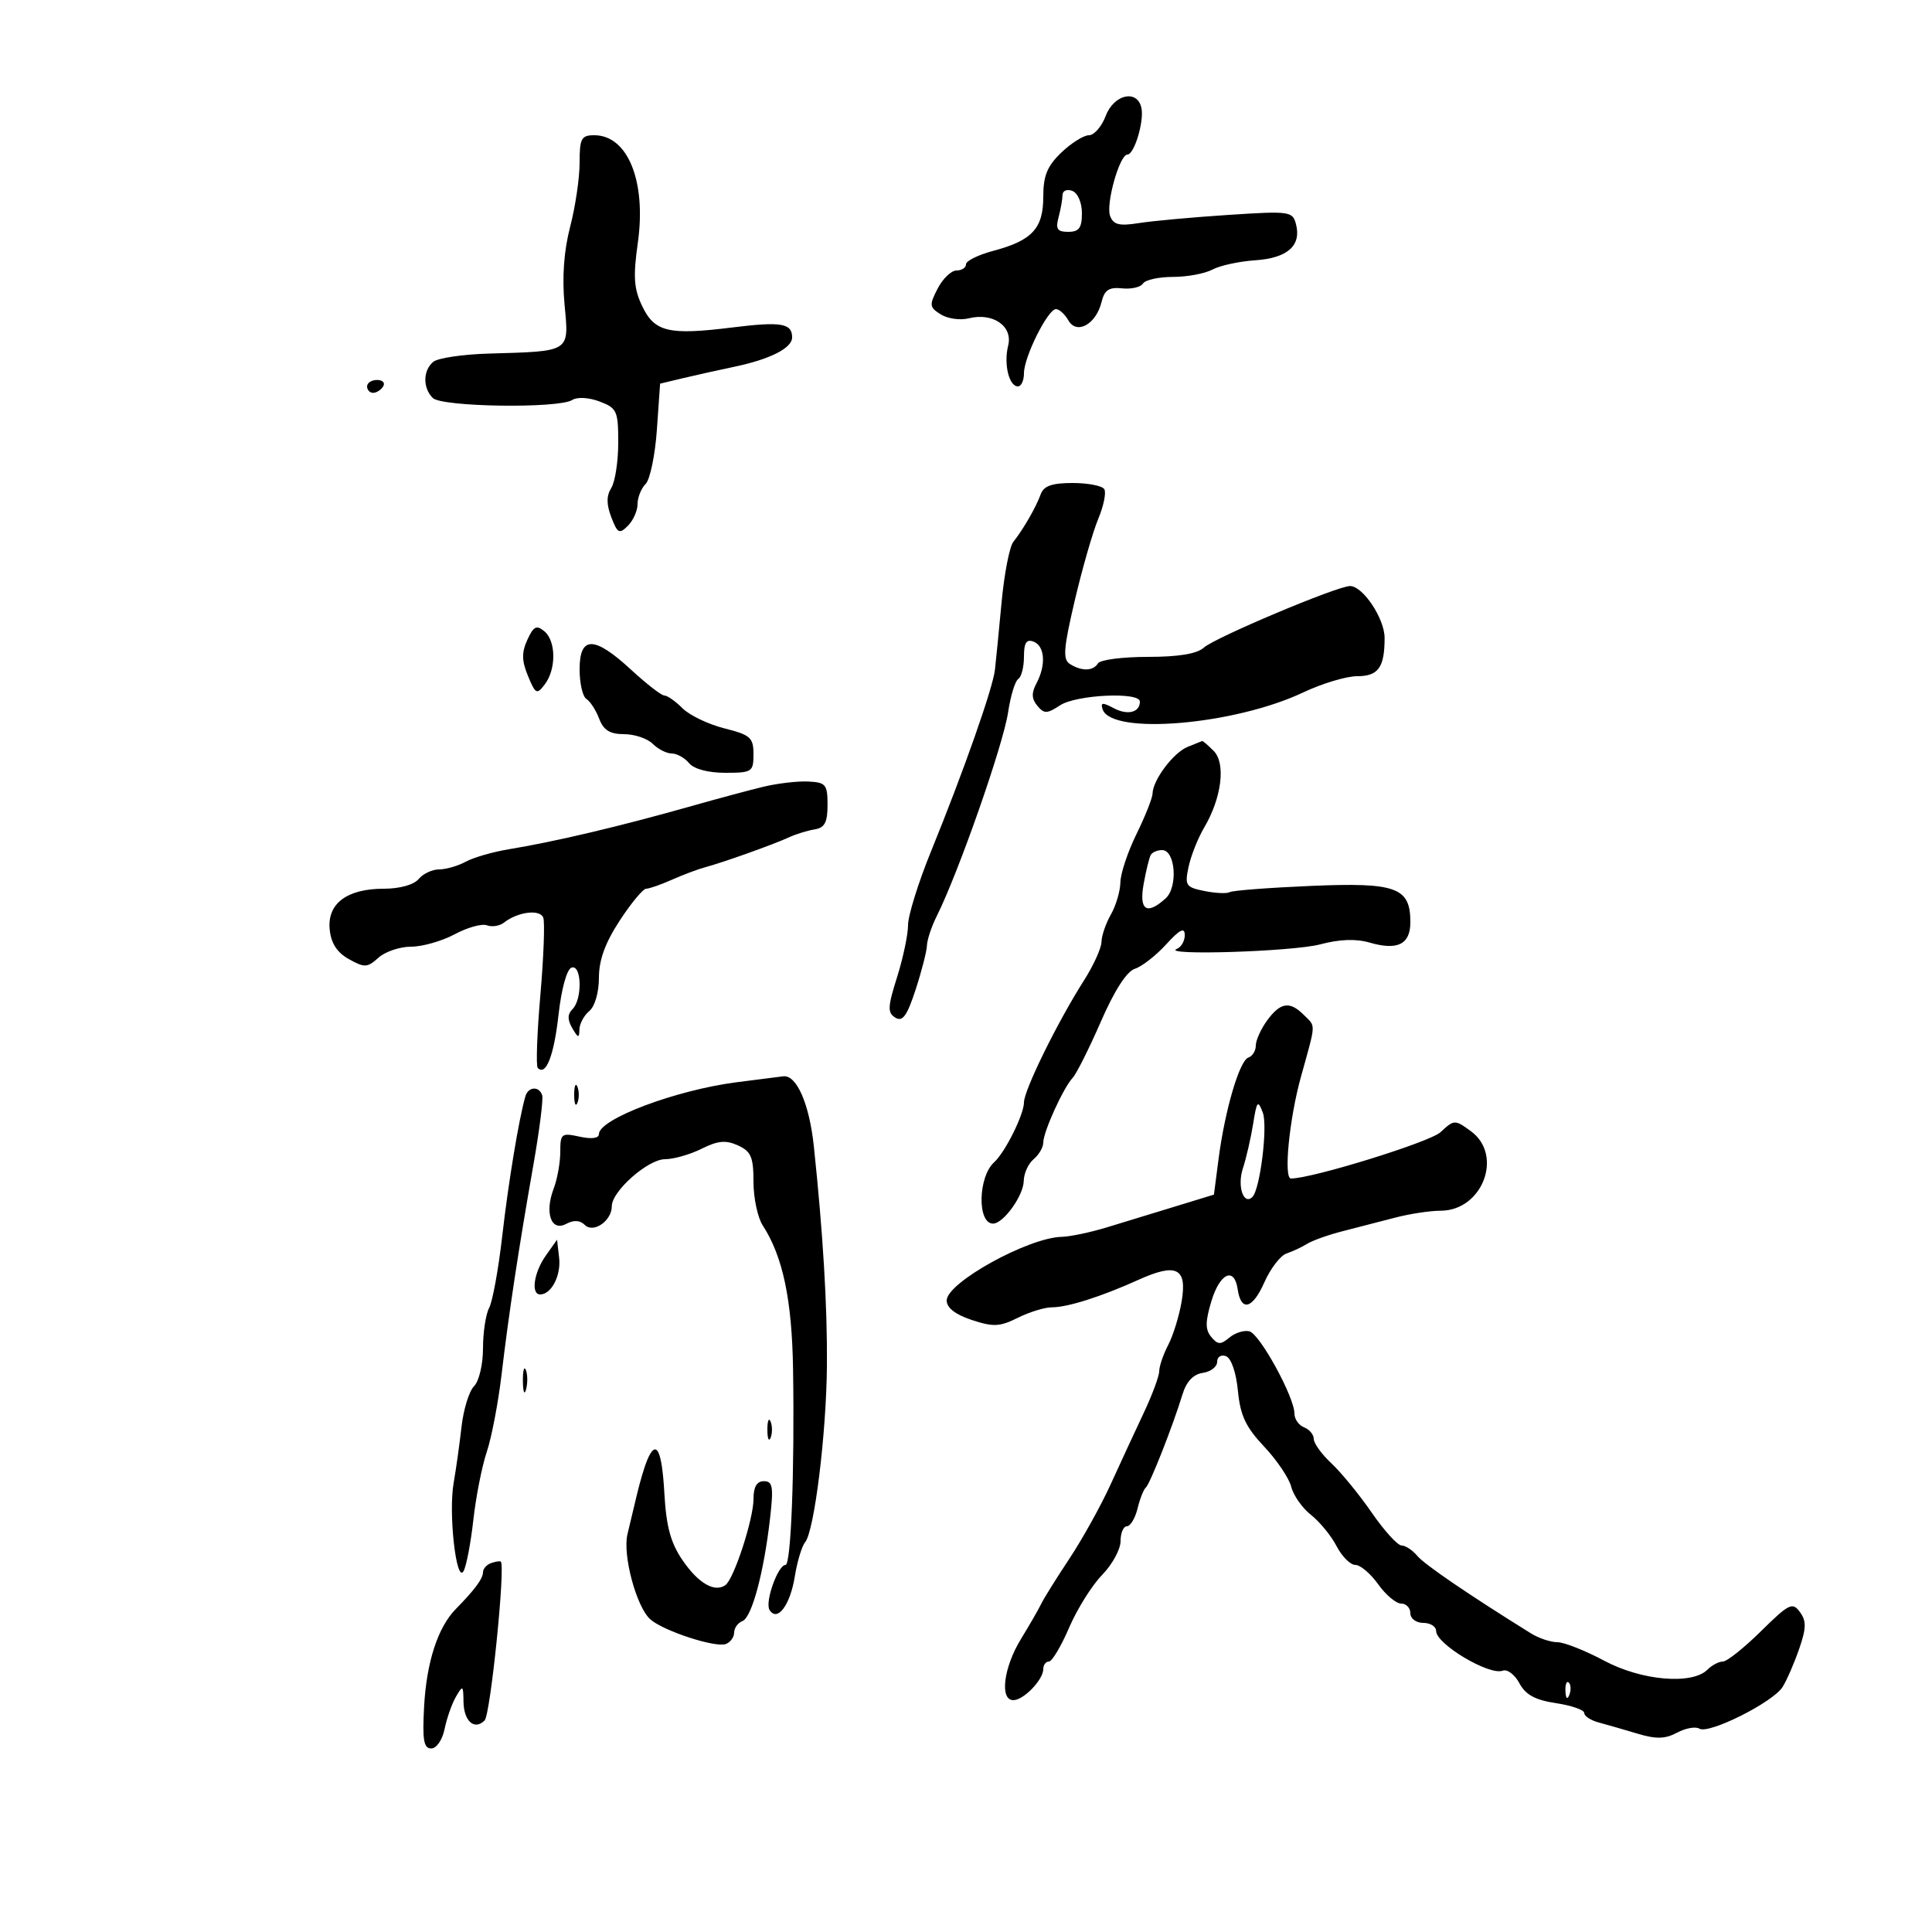 <svg xmlns="http://www.w3.org/2000/svg" width="300" height="300" viewBox="0 0 300 300" version="1.1">
	<path d="M 171.694 18 C 171.071 19.650, 169.897 21, 169.085 21 C 168.274 21, 166.347 22.209, 164.805 23.687 C 162.612 25.788, 162 27.282, 162 30.532 C 162 35.472, 160.279 37.340, 154.250 38.946 C 151.912 39.568, 150 40.510, 150 41.039 C 150 41.567, 149.337 42, 148.526 42 C 147.715 42, 146.398 43.263, 145.600 44.806 C 144.271 47.376, 144.312 47.714, 146.087 48.822 C 147.152 49.488, 149.102 49.762, 150.419 49.431 C 154.181 48.487, 157.306 50.646, 156.547 53.667 C 155.834 56.508, 156.672 60, 158.067 60 C 158.580 60, 159 59.082, 159 57.960 C 159 55.428, 162.707 48, 163.971 48 C 164.482 48, 165.349 48.788, 165.897 49.750 C 167.191 52.024, 170.197 50.363, 171.044 46.905 C 171.504 45.025, 172.203 44.560, 174.241 44.776 C 175.676 44.928, 177.135 44.590, 177.484 44.026 C 177.833 43.462, 179.921 43, 182.125 43 C 184.328 43, 187.091 42.487, 188.264 41.859 C 189.436 41.231, 192.432 40.582, 194.920 40.415 C 199.914 40.082, 202.110 38.136, 201.241 34.813 C 200.716 32.807, 200.276 32.747, 190.668 33.376 C 185.154 33.738, 178.931 34.307, 176.838 34.642 C 173.816 35.125, 172.899 34.901, 172.381 33.551 C 171.677 31.715, 173.843 24, 175.062 24 C 176.133 24, 177.689 18.812, 177.237 16.750 C 176.595 13.823, 172.961 14.642, 171.694 18 M 90 25.290 C 90 27.649, 89.339 32.118, 88.531 35.219 C 87.560 38.948, 87.266 43.038, 87.662 47.288 C 88.360 54.759, 88.715 54.530, 75.861 54.905 C 71.847 55.023, 67.986 55.597, 67.281 56.182 C 65.670 57.519, 65.631 60.231, 67.200 61.800 C 68.599 63.199, 86.727 63.459, 88.855 62.111 C 89.639 61.614, 91.427 61.712, 93.105 62.346 C 95.796 63.362, 96 63.811, 96 68.733 C 96 71.645, 95.515 74.809, 94.923 75.764 C 94.154 77.004, 94.155 78.306, 94.925 80.320 C 95.883 82.825, 96.171 82.972, 97.502 81.641 C 98.326 80.817, 99 79.301, 99 78.271 C 99 77.242, 99.563 75.839, 100.250 75.153 C 100.938 74.467, 101.725 70.681, 102 66.740 L 102.500 59.573 106 58.736 C 107.925 58.275, 111.525 57.474, 114 56.956 C 119.590 55.785, 123 54.055, 123 52.390 C 123 50.188, 121.295 49.907, 113.674 50.853 C 103.810 52.078, 101.636 51.557, 99.704 47.506 C 98.429 44.831, 98.300 42.949, 99.036 37.749 C 100.391 28.179, 97.495 21, 92.278 21 C 90.261 21, 90 21.492, 90 25.290 M 164.986 30.281 C 164.979 30.952, 164.701 32.513, 164.370 33.750 C 163.883 35.565, 164.176 36, 165.883 36 C 167.551 36, 168 35.386, 168 33.107 C 168 31.458, 167.355 29.966, 166.500 29.638 C 165.675 29.322, 164.994 29.611, 164.986 30.281 M 57 60 C 57 60.550, 57.423 61, 57.941 61 C 58.459 61, 59.160 60.550, 59.500 60 C 59.840 59.450, 59.416 59, 58.559 59 C 57.702 59, 57 59.450, 57 60 M 161.601 76.750 C 160.875 78.757, 158.916 82.162, 157.348 84.143 C 156.757 84.890, 155.938 89.100, 155.528 93.500 C 155.117 97.900, 154.652 102.625, 154.494 104 C 154.159 106.910, 149.639 119.750, 144.556 132.232 C 142.600 137.034, 141 142.170, 141 143.644 C 141 145.118, 140.234 148.756, 139.297 151.727 C 137.829 156.382, 137.792 157.254, 139.029 158.018 C 140.148 158.709, 140.839 157.759, 142.166 153.702 C 143.102 150.841, 143.897 147.749, 143.934 146.831 C 143.970 145.913, 144.639 143.888, 145.420 142.331 C 148.800 135.595, 155.773 115.696, 156.536 110.611 C 156.918 108.062, 157.629 105.729, 158.115 105.429 C 158.602 105.128, 159 103.573, 159 101.972 C 159 99.797, 159.378 99.208, 160.500 99.638 C 162.254 100.311, 162.451 103.289, 160.931 106.130 C 160.149 107.589, 160.187 108.521, 161.072 109.586 C 162.131 110.863, 162.573 110.855, 164.606 109.523 C 167.136 107.865, 177 107.402, 177 108.941 C 177 110.641, 175.080 111.113, 172.905 109.949 C 171.200 109.037, 170.859 109.076, 171.214 110.143 C 172.564 114.192, 191.667 112.581, 202.376 107.515 C 205.300 106.132, 209.064 105, 210.740 105 C 214.027 105, 215 103.642, 215 99.053 C 215 96.058, 211.631 91, 209.636 91 C 207.653 91, 188.655 99.002, 186.929 100.564 C 185.863 101.529, 183.008 102, 178.230 102 C 174.319 102, 170.840 102.450, 170.500 103 C 169.746 104.220, 167.964 104.263, 166.138 103.107 C 165.007 102.390, 165.134 100.720, 166.890 93.239 C 168.053 88.286, 169.693 82.586, 170.534 80.573 C 171.375 78.559, 171.798 76.482, 171.473 75.956 C 171.148 75.430, 168.936 75, 166.558 75 C 163.347 75, 162.070 75.451, 161.601 76.750 M 81.885 99.353 C 80.984 101.330, 81.008 102.604, 81.988 104.971 C 83.158 107.797, 83.359 107.896, 84.596 106.266 C 86.388 103.904, 86.351 99.536, 84.525 98.021 C 83.310 97.012, 82.845 97.247, 81.885 99.353 M 90 103.941 C 90 106.109, 90.478 108.177, 91.062 108.538 C 91.646 108.899, 92.534 110.276, 93.037 111.597 C 93.717 113.386, 94.706 114, 96.904 114 C 98.528 114, 100.532 114.675, 101.357 115.500 C 102.182 116.325, 103.509 117, 104.306 117 C 105.103 117, 106.315 117.675, 107 118.500 C 107.760 119.415, 109.951 120, 112.622 120 C 116.780 120, 117 119.855, 117 117.119 C 117 114.537, 116.531 114.119, 112.481 113.099 C 109.995 112.474, 107.070 111.070, 105.981 109.981 C 104.891 108.891, 103.625 108, 103.166 108 C 102.708 108, 100.383 106.200, 98 104 C 92.269 98.709, 90 98.692, 90 103.941 M 184.430 115.965 C 182.213 116.862, 179.020 121.100, 178.969 123.215 C 178.952 123.922, 177.831 126.750, 176.478 129.500 C 175.125 132.250, 173.998 135.625, 173.974 137 C 173.949 138.375, 173.286 140.625, 172.500 142 C 171.714 143.375, 171.055 145.296, 171.035 146.270 C 171.016 147.243, 169.786 149.943, 168.302 152.270 C 164.248 158.626, 159.007 169.279, 159.003 171.169 C 159 173.058, 156.079 178.925, 154.370 180.475 C 151.862 182.750, 151.730 190, 154.197 190 C 155.808 190, 158.931 185.661, 158.967 183.372 C 158.985 182.202, 159.675 180.685, 160.500 180 C 161.325 179.315, 162 178.150, 162 177.411 C 162 175.760, 165.109 168.917, 166.566 167.363 C 167.152 166.737, 169.120 162.813, 170.938 158.641 C 173.048 153.802, 174.962 150.829, 176.226 150.428 C 177.316 150.082, 179.498 148.382, 181.074 146.650 C 183.179 144.338, 183.949 143.943, 183.971 145.167 C 183.987 146.083, 183.438 147.060, 182.750 147.338 C 180.071 148.419, 200.760 147.770, 205 146.640 C 207.997 145.841, 210.556 145.748, 212.662 146.361 C 217.022 147.630, 219 146.640, 219 143.186 C 219 137.791, 216.821 136.998, 203.552 137.564 C 197.032 137.842, 191.362 138.277, 190.951 138.530 C 190.541 138.784, 188.787 138.707, 187.053 138.361 C 184.131 137.776, 183.948 137.502, 184.558 134.615 C 184.920 132.902, 186.012 130.150, 186.986 128.500 C 189.708 123.889, 190.371 118.514, 188.455 116.598 C 187.576 115.719, 186.777 115.029, 186.679 115.063 C 186.580 115.098, 185.568 115.504, 184.430 115.965 M 118.500 122.176 C 116.300 122.709, 111.350 124.038, 107.500 125.131 C 96.424 128.274, 86.228 130.686, 79 131.875 C 76.525 132.282, 73.517 133.151, 72.316 133.807 C 71.114 134.463, 69.257 135, 68.188 135 C 67.119 135, 65.685 135.675, 65 136.500 C 64.259 137.393, 62.073 138, 59.600 138 C 53.870 138, 50.801 140.306, 51.194 144.315 C 51.406 146.477, 52.325 147.898, 54.182 148.936 C 56.605 150.290, 57.046 150.268, 58.760 148.717 C 59.804 147.773, 62.086 147, 63.832 147 C 65.579 147, 68.627 146.132, 70.607 145.071 C 72.586 144.010, 74.840 143.385, 75.616 143.683 C 76.391 143.980, 77.582 143.788, 78.263 143.256 C 80.405 141.581, 83.842 141.147, 84.357 142.487 C 84.624 143.184, 84.422 148.602, 83.907 154.529 C 83.392 160.456, 83.210 165.544, 83.502 165.836 C 84.780 167.113, 86.017 163.938, 86.730 157.551 C 87.180 153.531, 88.020 150.491, 88.750 150.248 C 90.333 149.723, 90.456 155.144, 88.896 156.704 C 88.105 157.495, 88.097 158.330, 88.866 159.654 C 89.772 161.213, 89.944 161.247, 89.970 159.872 C 89.986 158.977, 90.675 157.685, 91.500 157 C 92.369 156.279, 93 154.098, 93 151.818 C 93 149.064, 93.973 146.394, 96.234 142.940 C 98.013 140.223, 99.857 138, 100.333 138 C 100.809 138, 102.616 137.370, 104.349 136.599 C 106.082 135.829, 108.400 134.959, 109.500 134.666 C 112.270 133.927, 120.084 131.138, 122.500 130.024 C 123.600 129.518, 125.400 128.961, 126.500 128.788 C 128.057 128.542, 128.500 127.701, 128.500 124.986 C 128.500 121.812, 128.232 121.487, 125.500 121.354 C 123.850 121.273, 120.700 121.643, 118.500 122.176 M 178.690 132.750 C 178.455 133.162, 177.958 135.188, 177.586 137.250 C 176.844 141.361, 178.059 142.162, 180.998 139.502 C 182.943 137.741, 182.520 132, 180.446 132 C 179.715 132, 178.926 132.338, 178.690 132.750 M 196.750 158.470 C 195.787 159.793, 195 161.542, 195 162.355 C 195 163.168, 194.482 164.006, 193.848 164.217 C 192.466 164.678, 190.199 172.400, 189.213 180 L 188.500 185.500 182.500 187.336 C 179.200 188.345, 174.415 189.808, 171.866 190.586 C 169.317 191.363, 166.167 192.025, 164.866 192.056 C 159.639 192.179, 147 199.171, 147 201.939 C 147 203.076, 148.352 204.126, 150.895 204.965 C 154.239 206.069, 155.252 206.021, 158.049 204.625 C 159.841 203.731, 162.219 203, 163.333 203 C 165.783 203, 171.004 201.342, 176.770 198.734 C 182.688 196.057, 184.363 196.892, 183.486 202.084 C 183.107 204.328, 182.170 207.364, 181.404 208.832 C 180.639 210.299, 180.010 212.132, 180.006 212.904 C 180.003 213.675, 178.918 216.600, 177.595 219.404 C 176.272 222.207, 173.960 227.200, 172.456 230.500 C 170.952 233.800, 168.069 238.991, 166.050 242.036 C 164.030 245.081, 162.065 248.231, 161.682 249.036 C 161.300 249.841, 159.884 252.300, 158.537 254.500 C 155.834 258.912, 155.196 264, 157.345 264 C 158.946 264, 162 260.832, 162 259.171 C 162 258.527, 162.395 258, 162.877 258 C 163.359 258, 164.768 255.637, 166.009 252.750 C 167.249 249.863, 169.554 246.177, 171.132 244.560 C 172.709 242.943, 174 240.581, 174 239.310 C 174 238.040, 174.441 237, 174.981 237 C 175.520 237, 176.265 235.762, 176.635 234.250 C 177.005 232.738, 177.580 231.275, 177.913 231 C 178.560 230.466, 182.104 221.465, 183.623 216.500 C 184.228 214.522, 185.300 213.391, 186.770 213.180 C 187.997 213.005, 189 212.231, 189 211.462 C 189 210.684, 189.612 210.298, 190.379 210.592 C 191.185 210.901, 191.950 213.129, 192.222 215.961 C 192.591 219.794, 193.438 221.598, 196.291 224.621 C 198.272 226.722, 200.168 229.534, 200.504 230.871 C 200.839 232.208, 202.222 234.174, 203.577 235.239 C 204.932 236.305, 206.718 238.487, 207.546 240.088 C 208.374 241.690, 209.684 243, 210.458 243 C 211.231 243, 212.825 244.350, 214 246 C 215.175 247.650, 216.781 249, 217.568 249 C 218.356 249, 219 249.675, 219 250.500 C 219 251.333, 219.889 252, 221 252 C 222.100 252, 223 252.567, 223 253.259 C 223 255.295, 231.266 260.219, 233.343 259.422 C 234.048 259.151, 235.212 260.028, 235.930 261.369 C 236.893 263.168, 238.385 263.981, 241.618 264.465 C 244.028 264.827, 246 265.515, 246 265.994 C 246 266.473, 247.012 267.136, 248.250 267.468 C 249.488 267.799, 252.192 268.578, 254.260 269.198 C 257.171 270.072, 258.561 270.038, 260.415 269.046 C 261.732 268.341, 263.291 268.062, 263.879 268.425 C 265.340 269.328, 275.313 264.329, 276.800 261.949 C 277.461 260.891, 278.620 258.229, 279.376 256.034 C 280.490 252.801, 280.511 251.713, 279.487 250.313 C 278.336 248.738, 277.794 249.006, 273.446 253.292 C 270.820 255.881, 268.160 258, 267.535 258 C 266.911 258, 265.838 258.563, 265.150 259.250 C 262.750 261.650, 254.928 260.982, 249.115 257.880 C 246.147 256.296, 242.866 255, 241.824 255 C 240.782 255, 238.933 254.381, 237.715 253.623 C 228.043 247.612, 221.199 242.945, 220.082 241.599 C 219.352 240.719, 218.248 239.990, 217.628 239.978 C 217.007 239.965, 214.925 237.670, 213 234.878 C 211.075 232.086, 208.262 228.647, 206.750 227.235 C 205.238 225.824, 204 224.117, 204 223.442 C 204 222.766, 203.325 221.955, 202.500 221.638 C 201.675 221.322, 201 220.359, 201 219.499 C 201 216.940, 195.622 207.127, 194 206.725 C 193.175 206.520, 191.777 206.960, 190.893 207.702 C 189.540 208.838, 189.097 208.822, 188.081 207.598 C 187.141 206.464, 187.144 205.252, 188.096 202.073 C 189.410 197.688, 191.661 196.640, 192.180 200.172 C 192.705 203.737, 194.488 203.288, 196.324 199.127 C 197.272 196.979, 198.824 194.959, 199.774 194.639 C 200.723 194.320, 202.175 193.639, 203 193.126 C 203.825 192.613, 206.300 191.736, 208.500 191.176 C 210.700 190.616, 214.352 189.673, 216.616 189.079 C 218.880 188.486, 222.064 188, 223.692 188 C 230.207 188, 233.494 179.363, 228.393 175.646 C 225.905 173.834, 225.802 173.837, 223.675 175.810 C 222.021 177.344, 203.759 183, 200.460 183 C 199.292 183, 200.196 173.754, 202 167.243 C 204.392 158.611, 204.353 159.496, 202.429 157.571 C 200.269 155.412, 198.805 155.644, 196.750 158.470 M 114.341 168.056 C 104.881 169.289, 93 173.770, 93 176.105 C 93 176.756, 91.852 176.907, 90 176.500 C 87.184 175.882, 87 176.026, 87 178.855 C 87 180.513, 86.539 183.084, 85.975 184.567 C 84.539 188.343, 85.583 191.293, 87.914 190.046 C 89.095 189.414, 90.067 189.467, 90.804 190.204 C 92.147 191.547, 95 189.573, 95 187.301 C 95 184.963, 100.621 180, 103.269 180 C 104.602 180, 107.153 179.272, 108.938 178.381 C 111.474 177.116, 112.709 177.002, 114.591 177.860 C 116.623 178.785, 117 179.670, 117 183.514 C 117 186.020, 117.647 189.067, 118.438 190.285 C 121.558 195.092, 122.976 201.815, 123.145 212.596 C 123.393 228.382, 122.832 243, 121.980 243 C 120.796 243, 118.741 248.772, 119.493 249.988 C 120.691 251.927, 122.703 249.259, 123.419 244.781 C 123.787 242.481, 124.506 240.095, 125.018 239.479 C 126.453 237.749, 128.325 222.562, 128.405 212 C 128.474 202.802, 127.797 191.458, 126.373 178 C 125.677 171.417, 123.707 166.895, 121.635 167.127 C 121.011 167.197, 117.728 167.615, 114.341 168.056 M 89.158 170 C 89.158 171.375, 89.385 171.938, 89.662 171.250 C 89.940 170.563, 89.940 169.438, 89.662 168.750 C 89.385 168.063, 89.158 168.625, 89.158 170 M 81.578 170.250 C 80.569 173.755, 78.951 183.524, 77.992 191.894 C 77.401 197.061, 76.485 202.093, 75.958 203.078 C 75.431 204.063, 75 206.891, 75 209.363 C 75 211.868, 74.384 214.473, 73.609 215.248 C 72.843 216.014, 71.967 218.858, 71.662 221.570 C 71.356 224.281, 70.807 228.198, 70.441 230.274 C 69.612 234.977, 70.859 246.019, 71.986 243.952 C 72.422 243.153, 73.104 239.575, 73.502 236 C 73.900 232.425, 74.837 227.678, 75.584 225.451 C 76.332 223.224, 77.365 217.824, 77.882 213.451 C 78.999 203.991, 80.514 194.006, 82.836 180.812 C 83.774 175.484, 84.382 170.646, 84.187 170.062 C 83.701 168.603, 82.017 168.724, 81.578 170.250 M 194.589 174.500 C 194.239 176.700, 193.517 179.831, 192.985 181.458 C 192.087 184.202, 193.111 187.222, 194.476 185.857 C 195.678 184.655, 196.881 174.858, 196.085 172.761 C 195.319 170.746, 195.156 170.936, 194.589 174.500 M 84.750 194.973 C 82.898 197.589, 82.404 201, 83.878 201 C 85.618 201, 87.138 198.063, 86.822 195.310 L 86.500 192.500 84.750 194.973 M 81.195 214.500 C 81.215 216.150, 81.439 216.704, 81.693 215.731 C 81.947 214.758, 81.930 213.408, 81.656 212.731 C 81.382 212.054, 81.175 212.850, 81.195 214.500 M 119.158 222 C 119.158 223.375, 119.385 223.938, 119.662 223.250 C 119.940 222.563, 119.940 221.438, 119.662 220.750 C 119.385 220.063, 119.158 220.625, 119.158 222 M 100.482 226.750 C 100.079 227.713, 99.376 230.075, 98.919 232 C 98.463 233.925, 97.793 236.732, 97.431 238.237 C 96.653 241.468, 98.825 249.545, 100.985 251.455 C 103.025 253.259, 111.110 255.895, 112.713 255.280 C 113.421 255.008, 114 254.207, 114 253.500 C 114 252.793, 114.577 251.993, 115.281 251.722 C 116.742 251.162, 118.615 244.195, 119.576 235.750 C 120.133 230.853, 119.991 230, 118.615 230 C 117.519 230, 117.002 230.883, 117.005 232.750 C 117.011 235.851, 113.976 245.168, 112.648 246.127 C 110.986 247.328, 108.447 245.866, 106.006 242.303 C 104.138 239.578, 103.457 237.074, 103.162 231.859 C 102.778 225.061, 101.894 223.376, 100.482 226.750 M 76.250 242.720 C 75.563 242.966, 75 243.598, 75 244.126 C 75 245.121, 73.722 246.854, 70.787 249.838 C 67.988 252.684, 66.231 258.083, 65.854 265 C 65.571 270.192, 65.794 271.500, 66.959 271.500 C 67.781 271.500, 68.689 270.175, 69.039 268.466 C 69.380 266.797, 70.172 264.547, 70.799 263.466 C 71.859 261.639, 71.941 261.690, 71.970 264.191 C 72.004 267.256, 73.656 268.744, 75.251 267.149 C 76.163 266.237, 78.517 243.081, 77.760 242.480 C 77.617 242.367, 76.938 242.475, 76.250 242.720 M 243.079 262.583 C 243.127 263.748, 243.364 263.985, 243.683 263.188 C 243.972 262.466, 243.936 261.603, 243.604 261.271 C 243.272 260.939, 243.036 261.529, 243.079 262.583" stroke="none" fill="black" fill-rule="evenodd"/>
</svg>